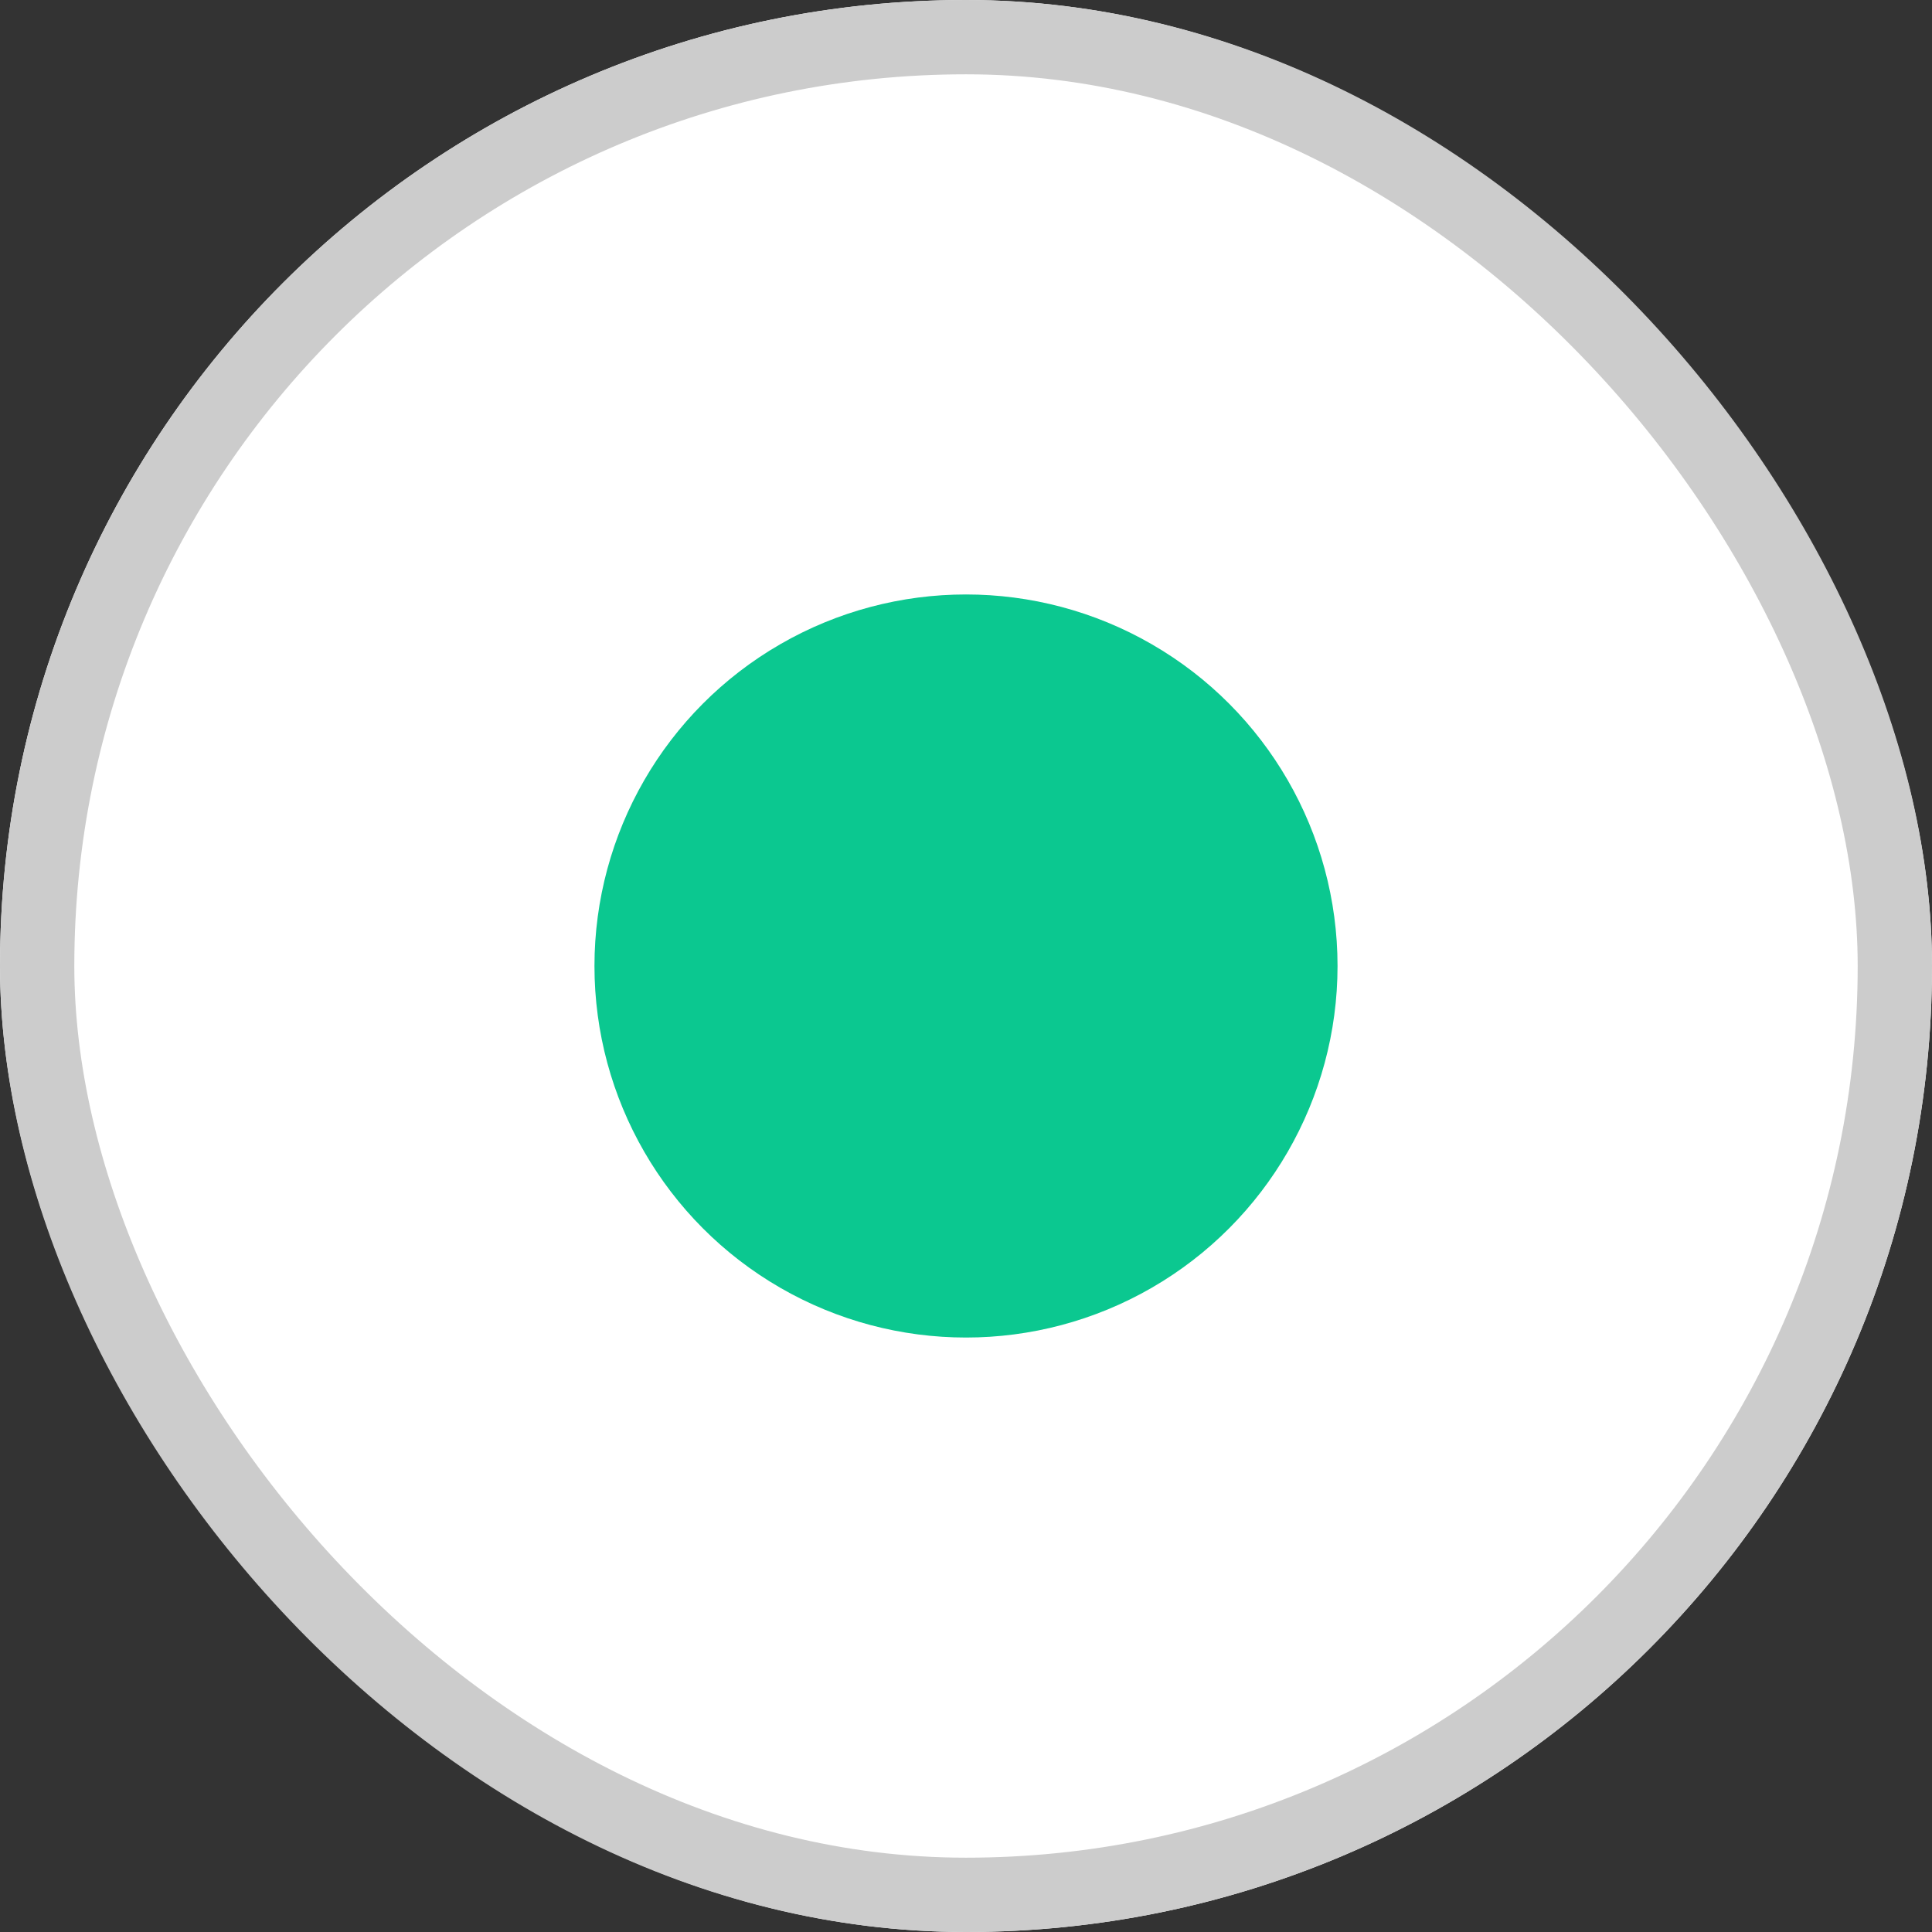 <svg xmlns="http://www.w3.org/2000/svg" width="26" height="26" viewBox="0 0 26 26">
    <rect x="0" y="0" width="26" height="26" fill="#333333" stroke="none"/>
    <g data-name="사각형 12" style="fill:#fff;stroke:#ccc">
        <rect width="26" height="26" rx="13" style="stroke:none"/>
        <rect x=".5" y=".5" width="25" height="25" rx="12.5" style="fill:none"/>
    </g>
    <circle data-name="타원 34" cx="5" cy="5" r="5" transform="translate(8 8)" style="fill:#0bc890"/>
</svg>

